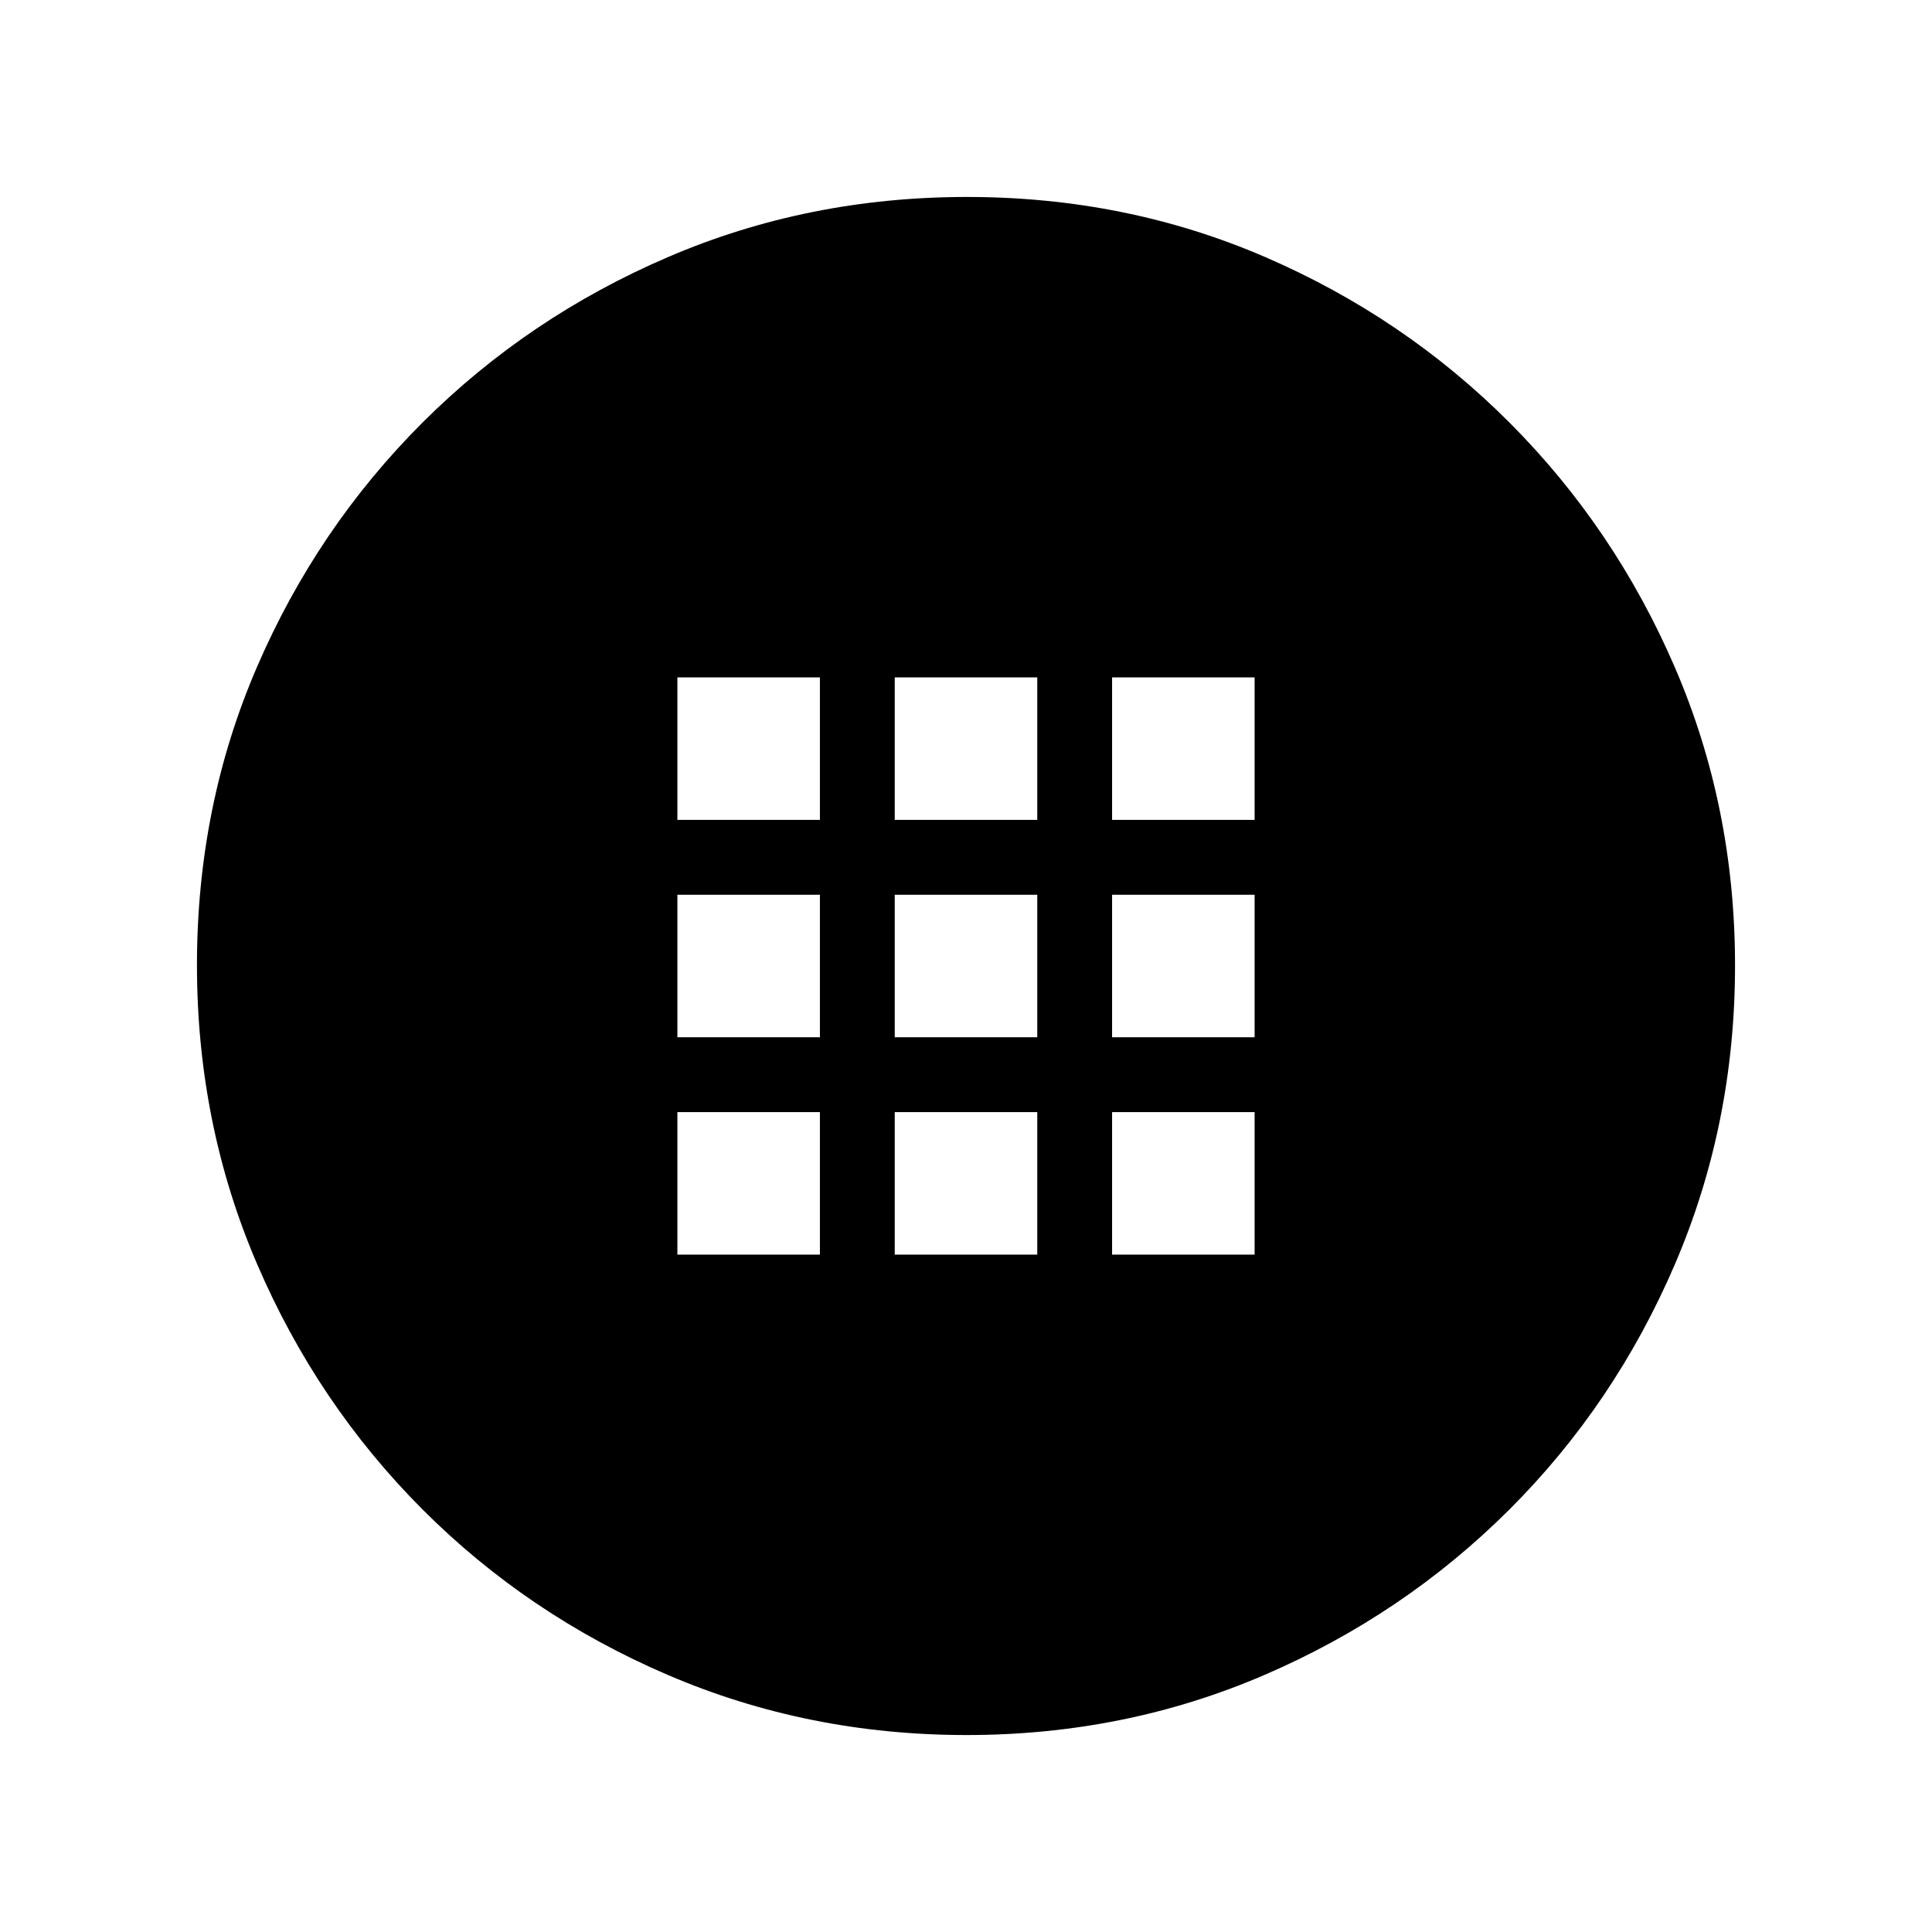 <svg xmlns="http://www.w3.org/2000/svg" height="20" viewBox="0 -960 960 960" width="20"><path d="M480.26-97.87q-78.84 0-148.43-29.86-69.6-29.86-121.93-82.29-52.33-52.44-82.18-121.94-29.85-69.5-29.85-148.52 0-79.1 29.86-148.19 29.86-69.1 82.29-121.43 52.44-52.33 121.94-82.18 69.5-29.85 148.52-29.85 79.1 0 148.19 29.86 69.1 29.86 121.43 82.29 52.33 52.44 82.18 121.7 29.85 69.27 29.85 148.02 0 78.84-29.86 148.43-29.86 69.6-82.29 121.93-52.44 52.33-121.7 82.18-69.27 29.85-148.02 29.85ZM336.59-552.59h70.82v-70.82h-70.82v70.82Zm108 0h70.82v-70.82h-70.82v70.82Zm108 0h70.82v-70.82h-70.82v70.82Zm-216 108h70.82v-70.82h-70.82v70.82Zm108 0h70.82v-70.82h-70.82v70.82Zm108 0h70.82v-70.82h-70.82v70.82Zm-216 108h70.82v-70.82h-70.82v70.82Zm108 0h70.82v-70.82h-70.82v70.82Zm108 0h70.82v-70.82h-70.82v70.82Z"/></svg>